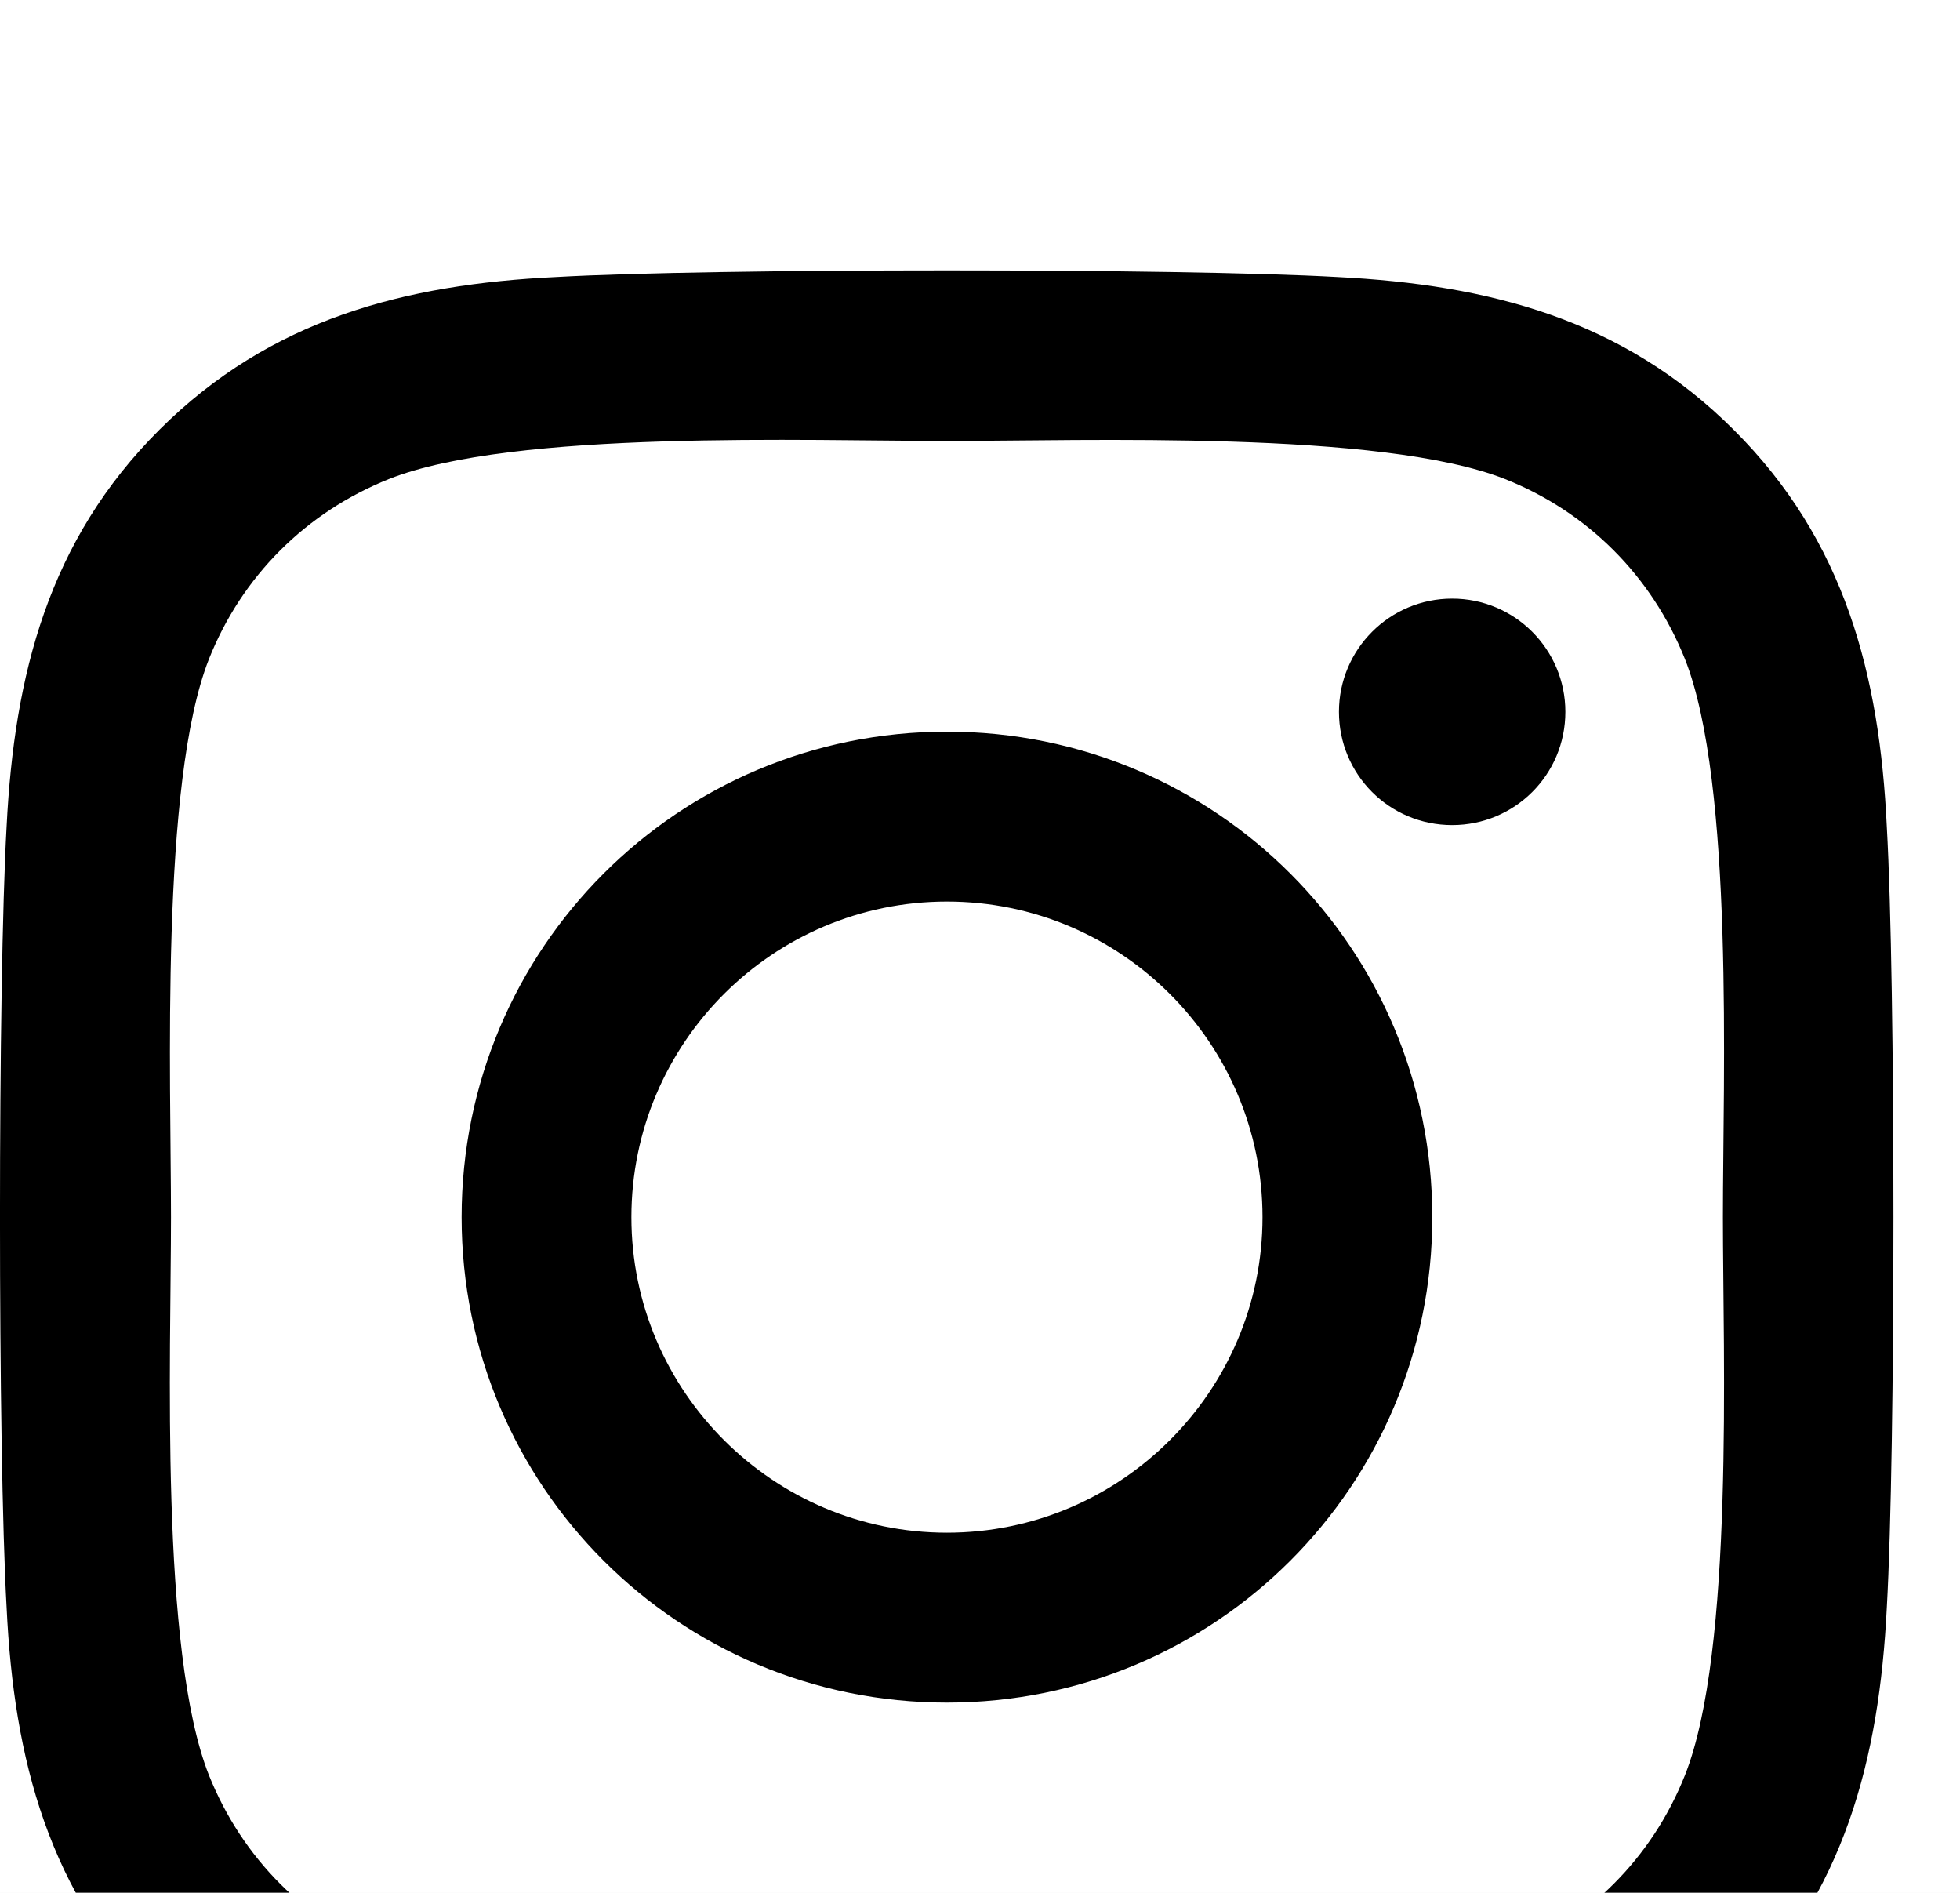 <svg width="29" height="28" viewBox="0 0 29 28" fill="none" xmlns="http://www.w3.org/2000/svg">
<rect width="29" height="28" fill="#F5F5F5"/>
<g filter="url(#filter0_d_0_1)">
<g clip-path="url(#clip0_0_1)">
<rect x="-226" y="-445" width="1512" height="982" fill="white"/>
<path d="M14.011 6.823C10.036 6.823 6.83 10.03 6.83 14.005C6.83 17.98 10.036 21.186 14.011 21.186C17.986 21.186 21.192 17.98 21.192 14.005C21.192 10.03 17.986 6.823 14.011 6.823ZM14.011 18.673C11.442 18.673 9.342 16.58 9.342 14.005C9.342 11.43 11.436 9.336 14.011 9.336C16.586 9.336 18.68 11.43 18.68 14.005C18.68 16.58 16.58 18.673 14.011 18.673ZM23.161 6.53C23.161 7.461 22.411 8.205 21.486 8.205C20.555 8.205 19.811 7.455 19.811 6.53C19.811 5.605 20.561 4.855 21.486 4.855C22.411 4.855 23.161 5.605 23.161 6.53ZM27.917 8.23C27.811 5.986 27.298 3.998 25.655 2.361C24.017 0.723 22.03 0.211 19.786 0.098C17.473 -0.033 10.542 -0.033 8.23 0.098C5.992 0.205 4.005 0.717 2.361 2.355C0.717 3.992 0.211 5.98 0.098 8.223C-0.033 10.536 -0.033 17.467 0.098 19.78C0.205 22.023 0.717 24.011 2.361 25.648C4.005 27.286 5.986 27.798 8.23 27.911C10.542 28.042 17.473 28.042 19.786 27.911C22.03 27.805 24.017 27.292 25.655 25.648C27.292 24.011 27.805 22.023 27.917 19.78C28.048 17.467 28.048 10.542 27.917 8.23ZM24.93 22.261C24.442 23.486 23.498 24.43 22.267 24.923C20.423 25.655 16.048 25.486 14.011 25.486C11.973 25.486 7.592 25.648 5.755 24.923C4.53 24.436 3.586 23.492 3.092 22.261C2.361 20.417 2.53 16.042 2.53 14.005C2.53 11.967 2.367 7.586 3.092 5.748C3.58 4.523 4.523 3.58 5.755 3.086C7.598 2.355 11.973 2.523 14.011 2.523C16.048 2.523 20.43 2.361 22.267 3.086C23.492 3.573 24.436 4.517 24.93 5.748C25.661 7.592 25.492 11.967 25.492 14.005C25.492 16.042 25.661 20.423 24.93 22.261Z" fill="black"/>
</g>
<rect x="-225.5" y="-444.5" width="1511" height="981" stroke="black"/>
</g>
<defs>
<filter id="filter0_d_0_1" x="-230" y="-445" width="1520" height="990" filterUnits="userSpaceOnUse" color-interpolation-filters="sRGB">
<feFlood flood-opacity="0" result="BackgroundImageFix"/>
<feColorMatrix in="SourceAlpha" type="matrix" values="0 0 0 0 0 0 0 0 0 0 0 0 0 0 0 0 0 0 127 0" result="hardAlpha"/>
<feOffset dy="4"/>
<feGaussianBlur stdDeviation="2"/>
<feComposite in2="hardAlpha" operator="out"/>
<feColorMatrix type="matrix" values="0 0 0 0 0 0 0 0 0 0 0 0 0 0 0 0 0 0 0.25 0"/>
<feBlend mode="normal" in2="BackgroundImageFix" result="effect1_dropShadow_0_1"/>
<feBlend mode="normal" in="SourceGraphic" in2="effect1_dropShadow_0_1" result="shape"/>
</filter>
<clipPath id="clip0_0_1">
<rect x="-226" y="-445" width="1512" height="982" fill="white"/>
</clipPath>
</defs>
</svg>
